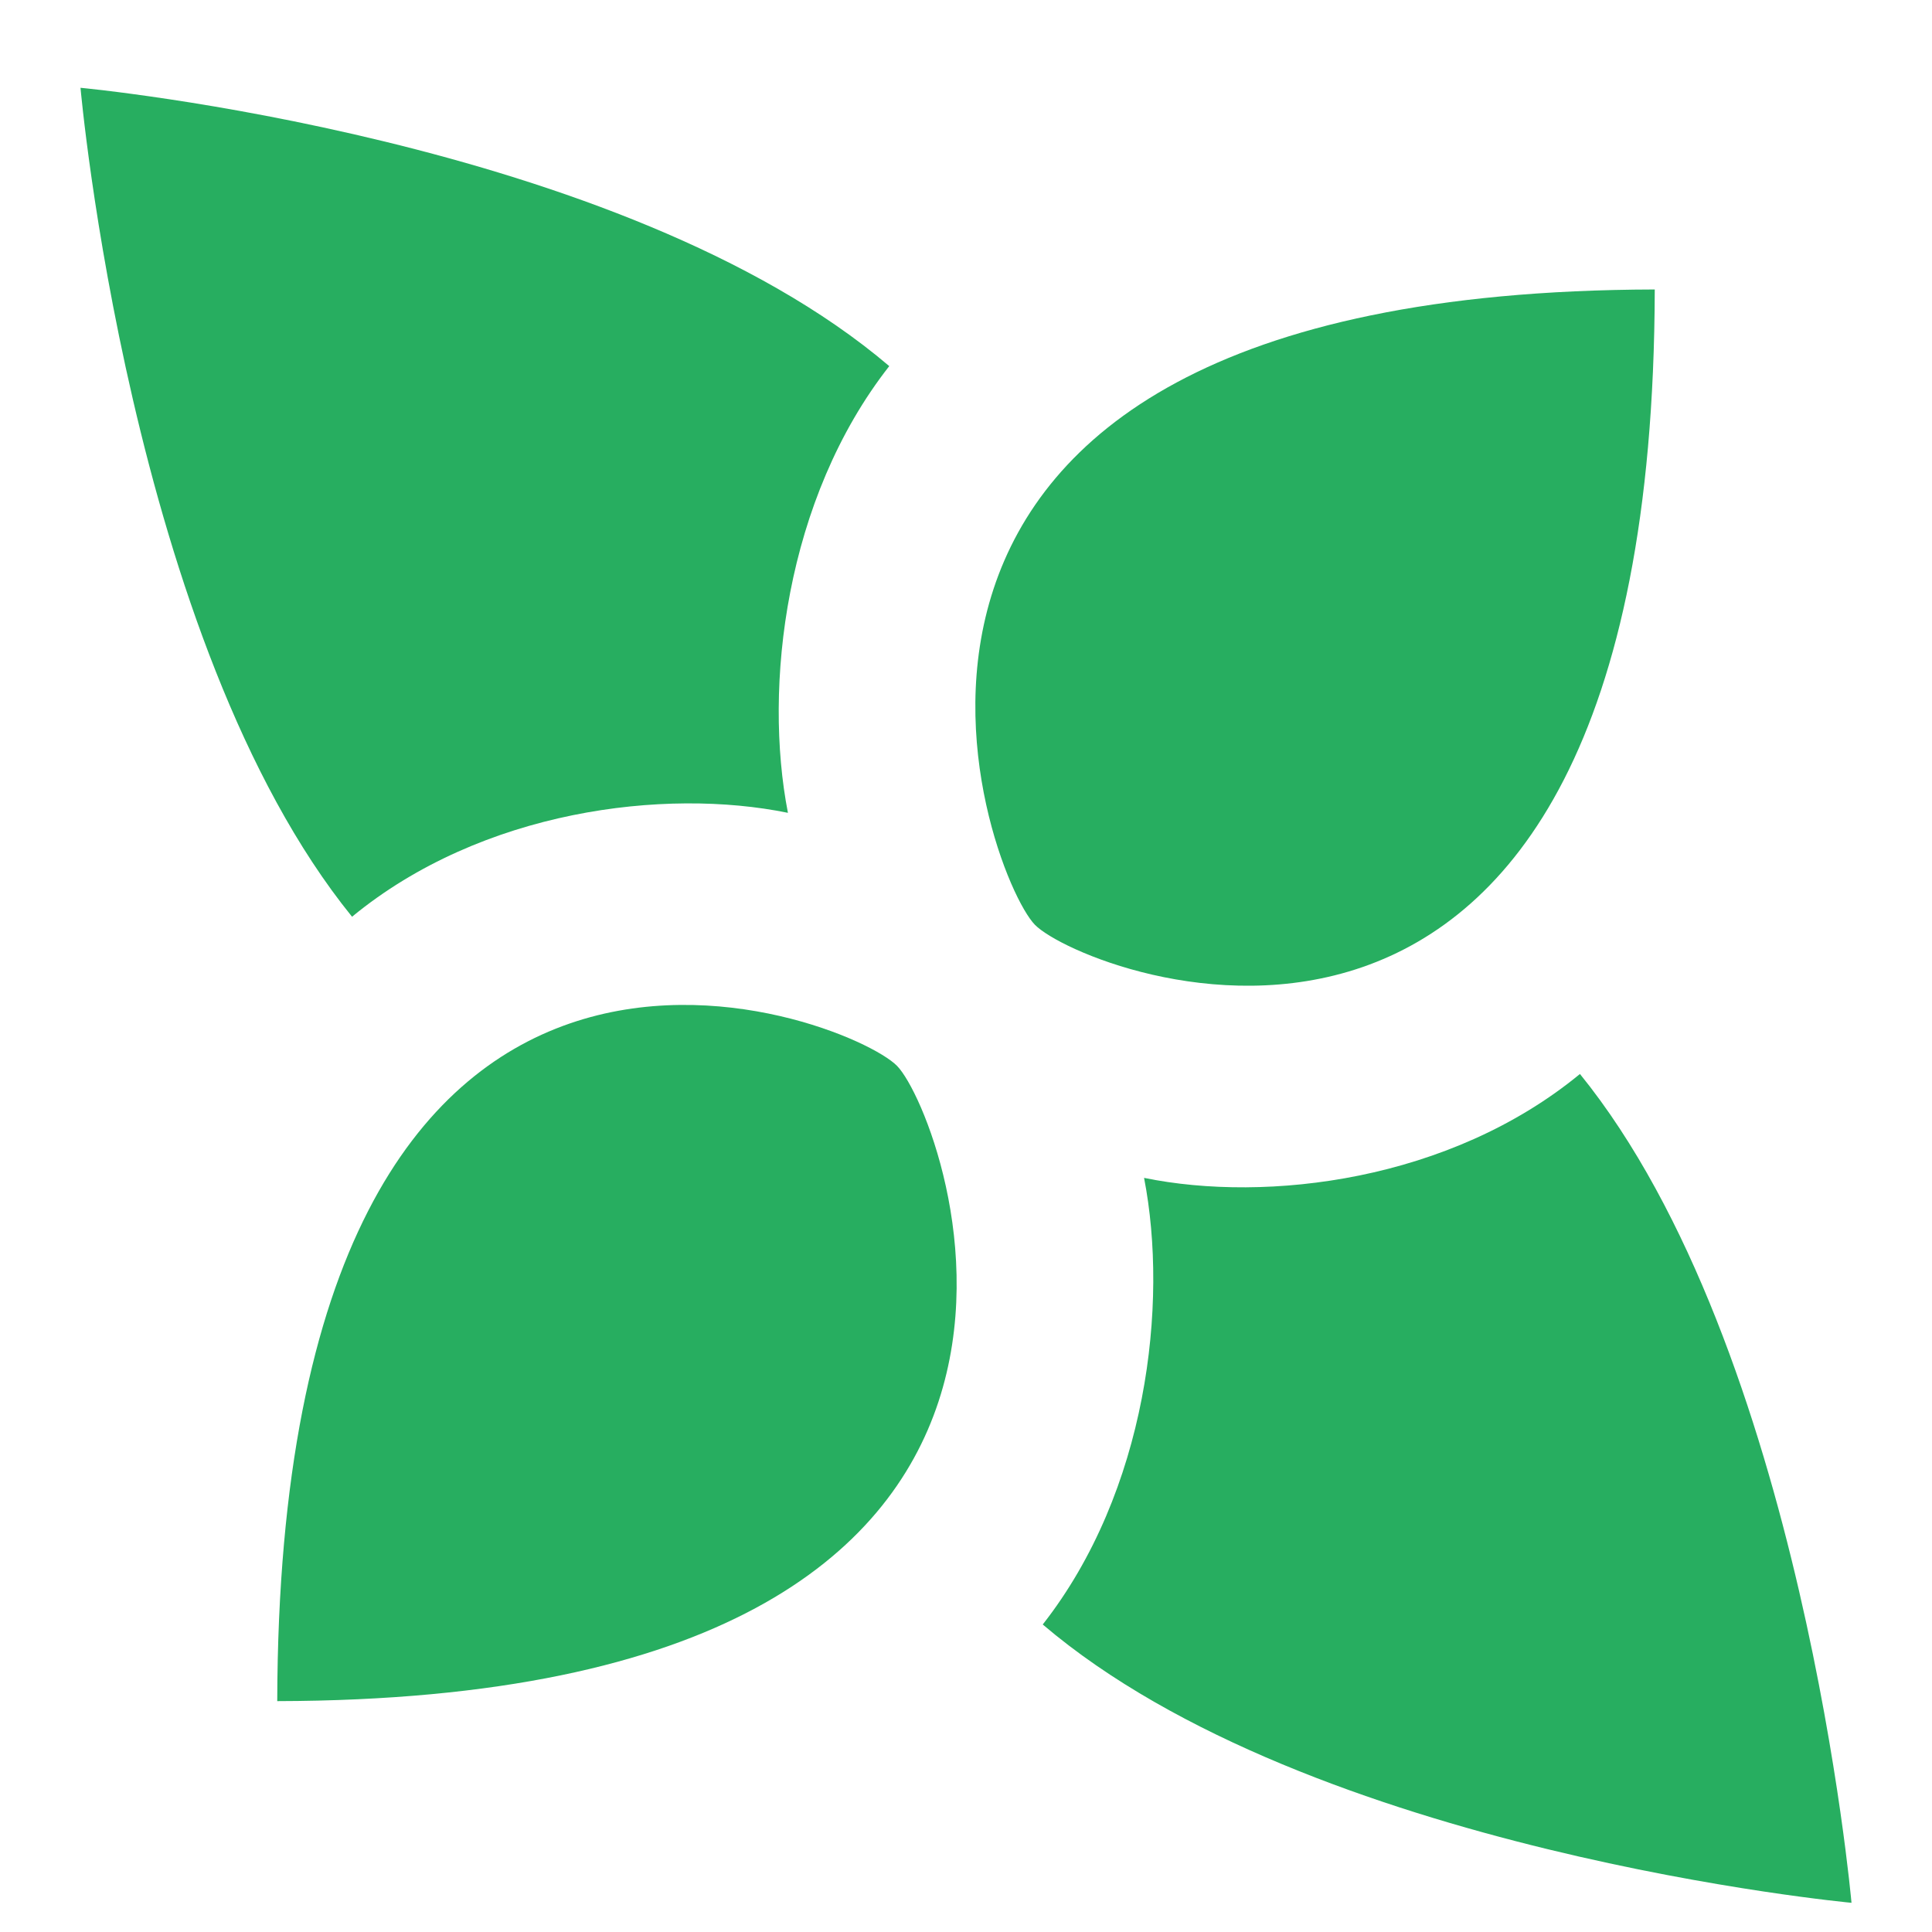 <svg width="18" height="18" viewBox="0 0 18 18" fill="none" xmlns="http://www.w3.org/2000/svg">
<path d="M7.341 7.573C6.195 7.338 4.49 7.545 3.28 8.541C1.208 5.985 0.75 0.818 0.75 0.818C0.75 0.818 5.792 1.288 8.285 3.411C7.313 4.651 7.112 6.399 7.341 7.573ZM10.659 10.974C11.805 11.209 13.51 11.002 14.72 10.006C16.792 12.561 17.25 17.728 17.25 17.728C17.25 17.728 12.208 17.259 9.715 15.135C10.687 13.895 10.888 12.148 10.659 10.974ZM2.583 15.849C10.852 15.831 8.817 10.401 8.358 9.931C7.9 9.461 2.602 7.376 2.583 15.849ZM15.417 2.697C15.398 11.171 10.1 9.085 9.642 8.616C9.183 8.146 7.148 2.716 15.417 2.697Z" fill="#27AE60"/>
</svg>
